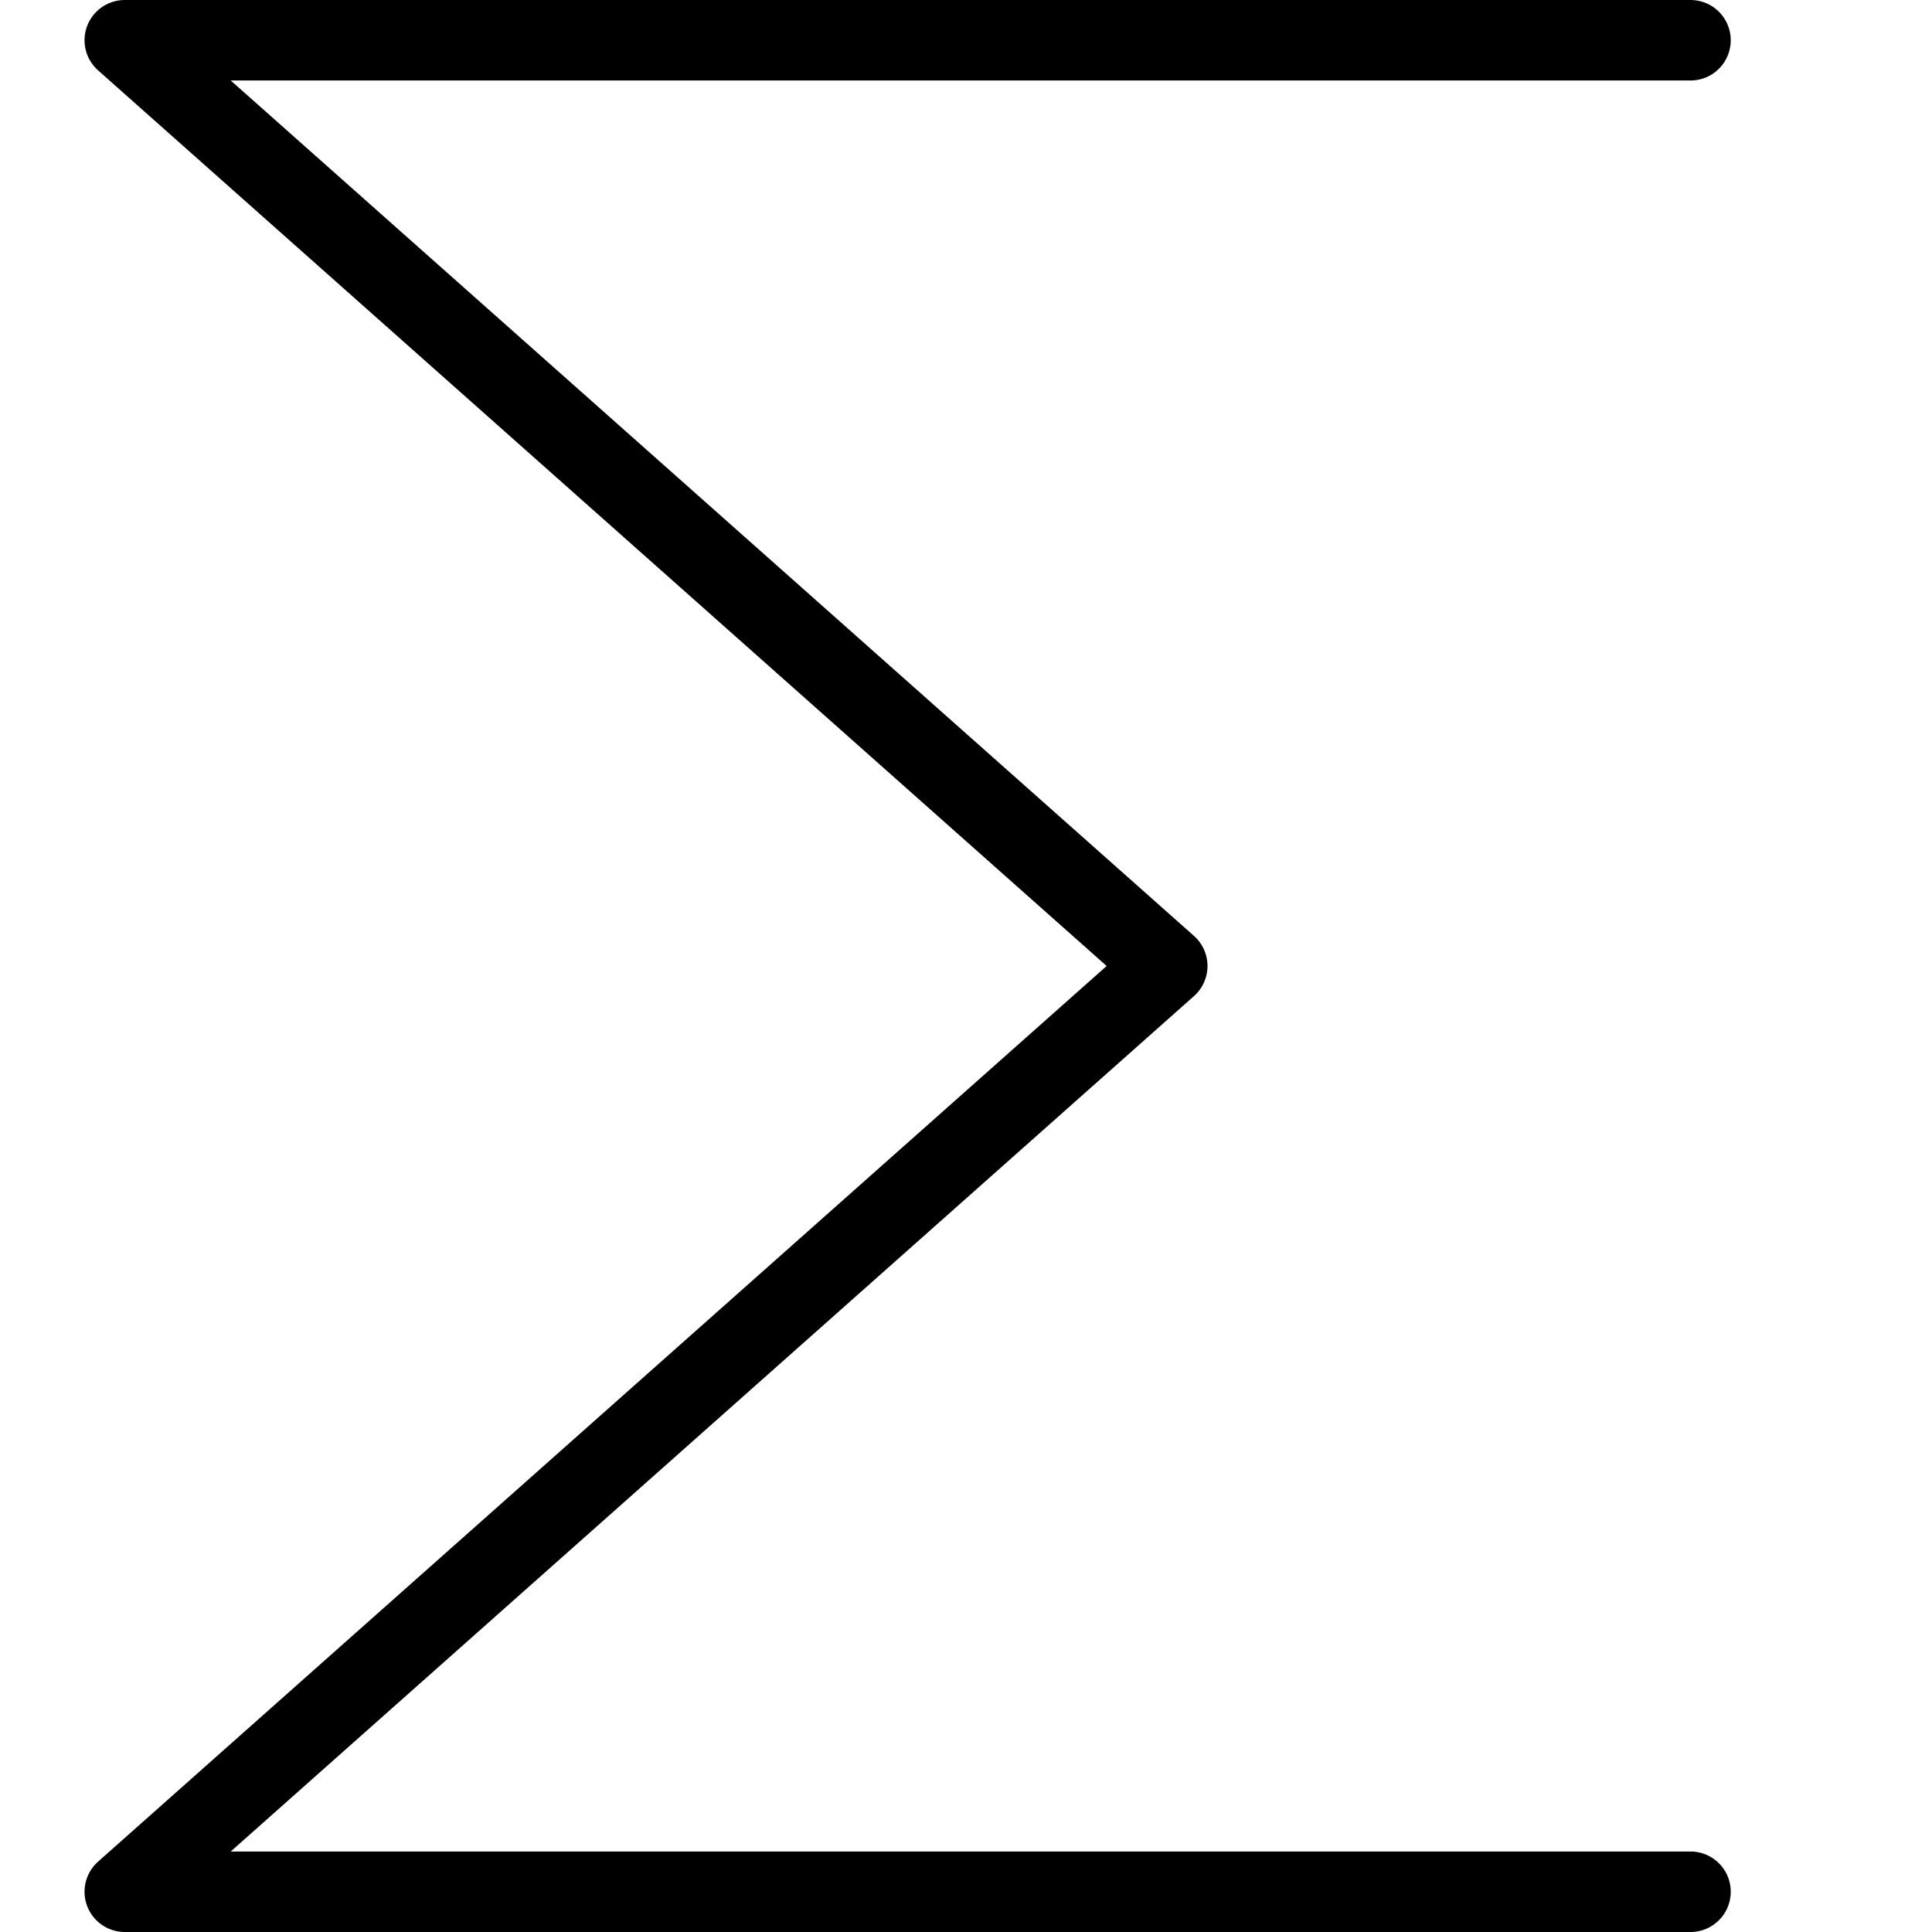 <svg xmlns="http://www.w3.org/2000/svg" viewBox="0 0 144 144"><polyline points="126 3 9.3 3 87 72 9.3 141 126 141" style="fill:none;stroke:#000;stroke-linecap:round;stroke-linejoin:round;stroke-width:6px"/><rect width="144" height="144" style="fill:none"/></svg>
